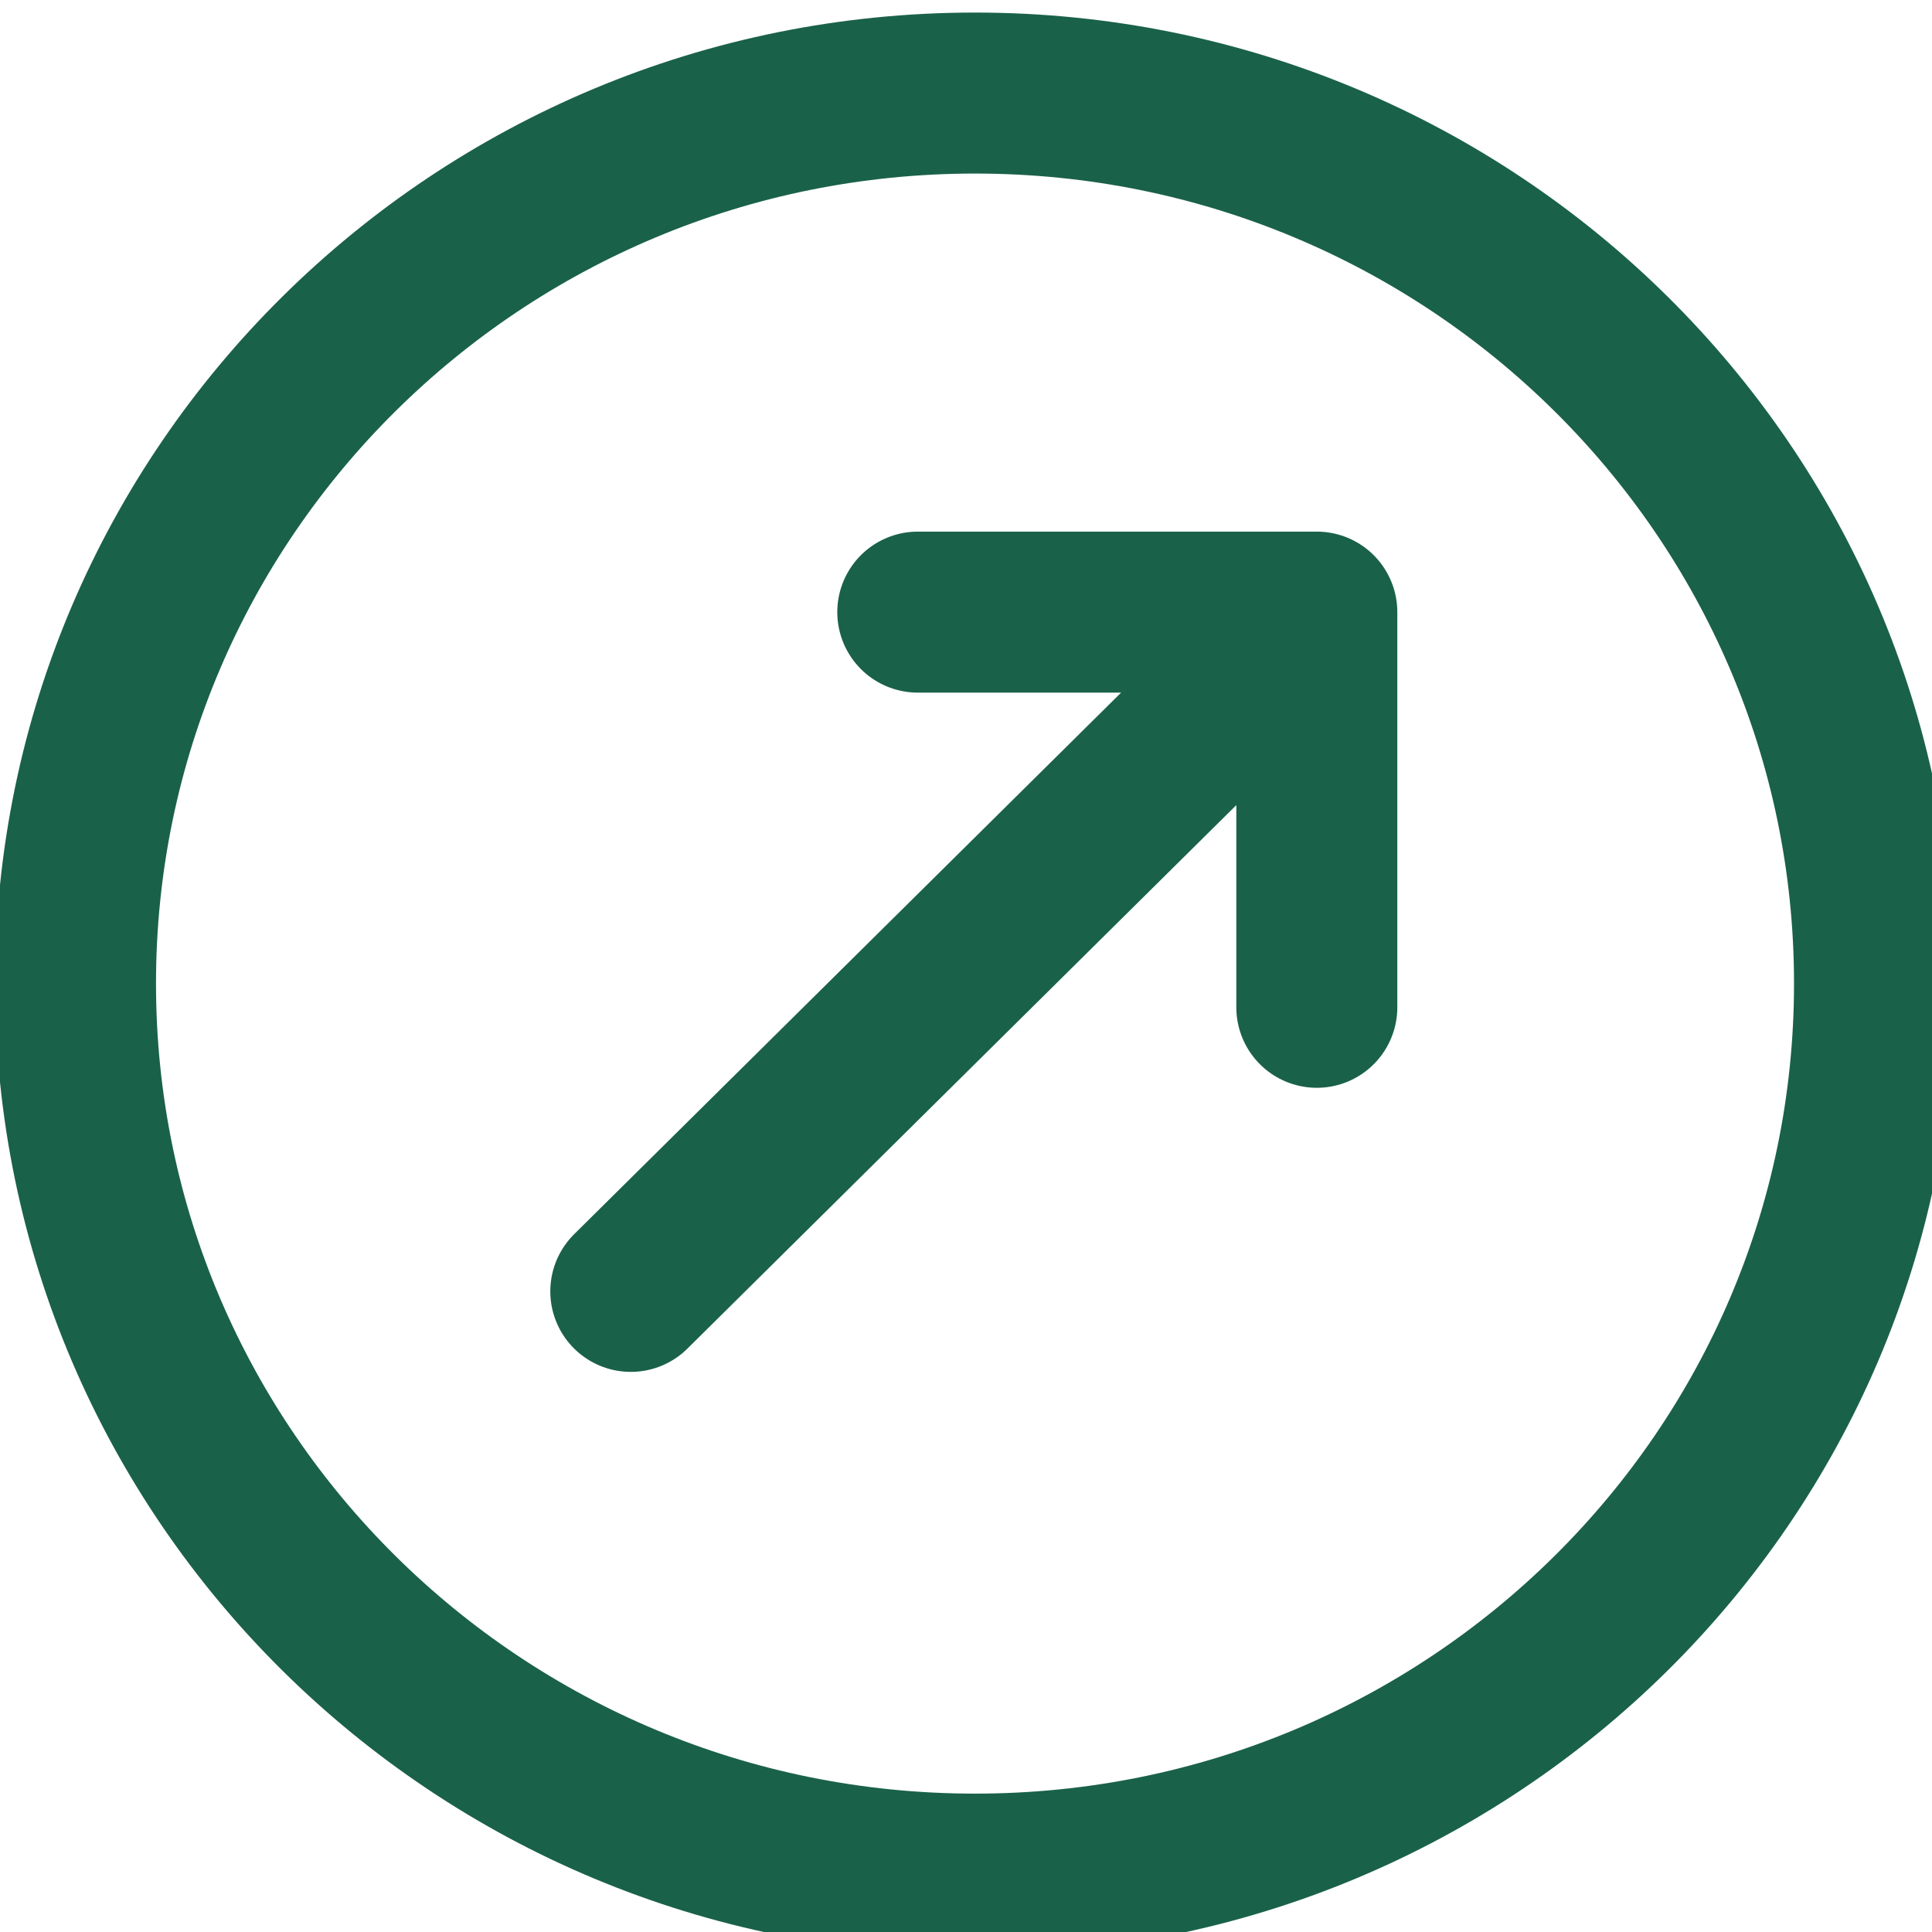 
<svg width="24" height="24" viewBox="0 0 24 24" fill="none" xmlns="http://www.w3.org/2000/svg">
<g clip-path="url(#clip0_503_214)">
<g clip-path="url(#clip1_503_214)">
<path d="M12.112 23.281C18.283 23.281 23.286 18.328 23.286 12.218C23.286 6.109 18.283 1.156 12.112 1.156C5.94 1.156 0.938 6.109 0.938 12.218C0.938 18.328 5.94 23.281 12.112 23.281Z" stroke="#1A614A" stroke-width="2" stroke-miterlimit="10"/>
<path d="M7.836 16.042L16.358 7.604M16.358 7.604H11.401M16.358 7.604V12.513" stroke="#1A614A" stroke-width="2" stroke-miterlimit="10" stroke-linecap="round" stroke-linejoin="round"/>
</g>
</g>
<defs>
<clipPath id="clip0_503_214">
<rect width="24" height="24" fill="white"/>
</clipPath>
<clipPath id="clip1_503_214">
<rect width="24" height="24" fill="white"/>
</clipPath>
</defs>
</svg>
